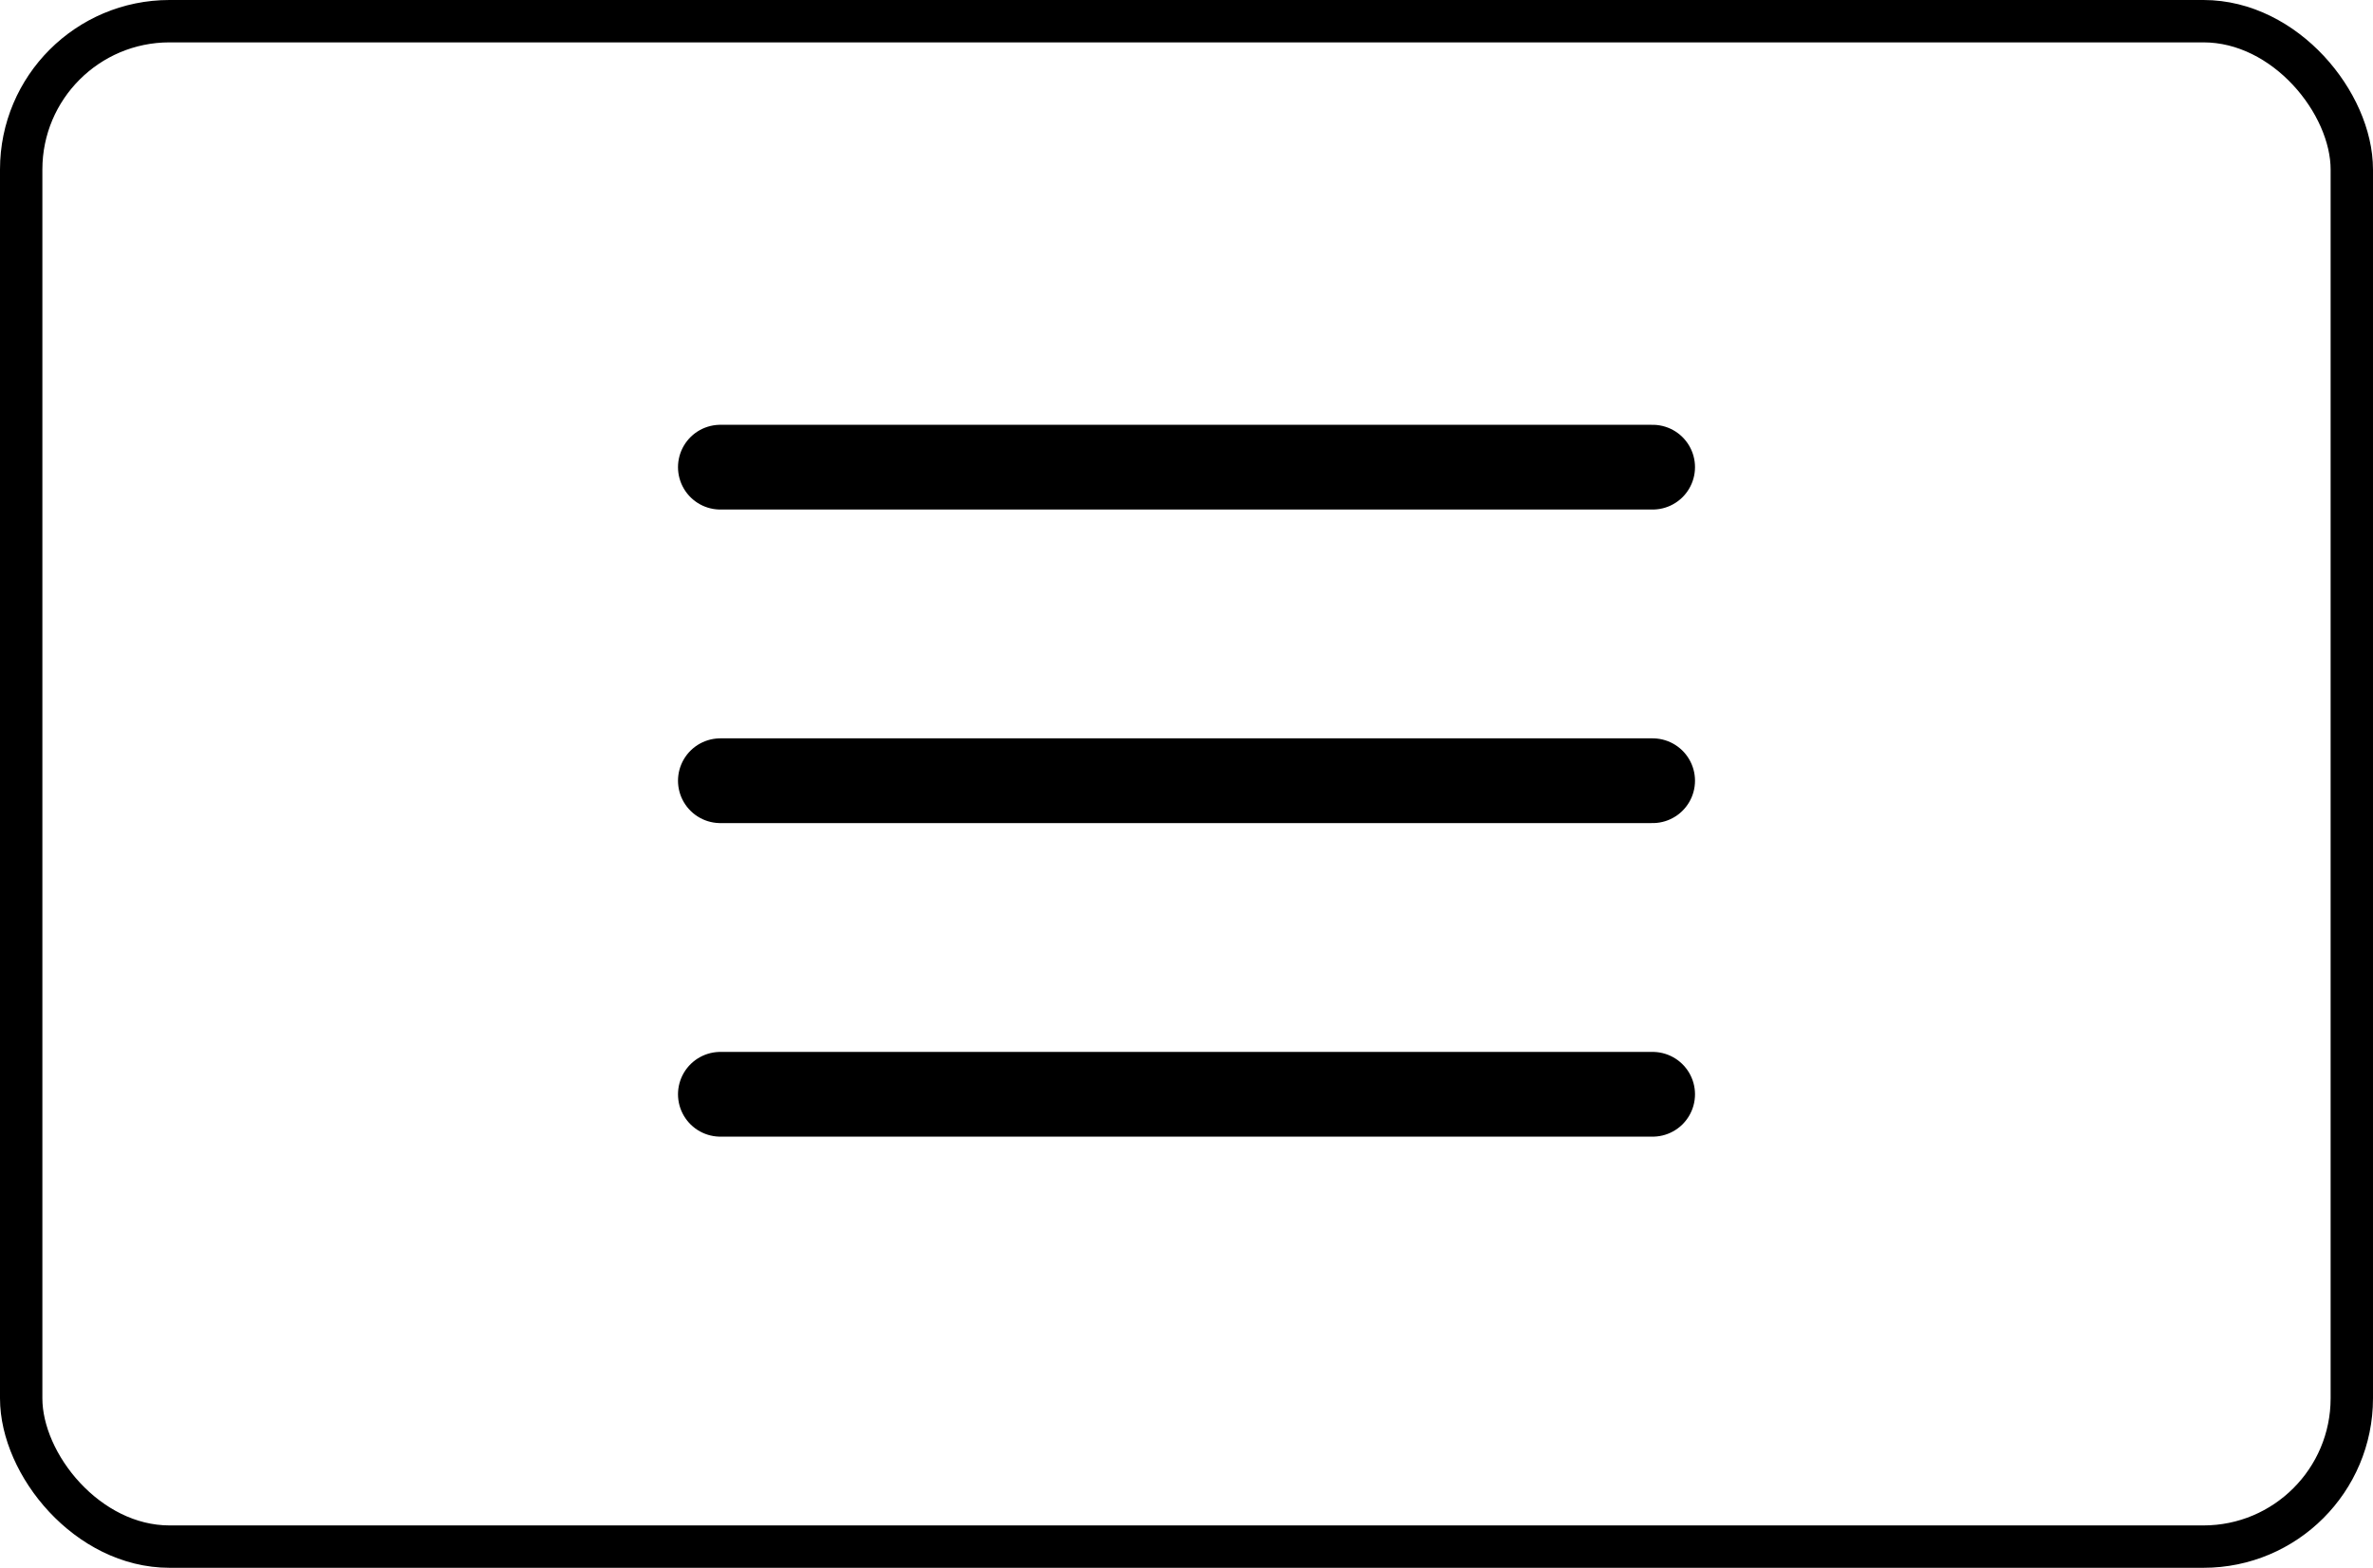 <svg width="56" height="37" viewBox="0 0 56 37" fill="none" xmlns="http://www.w3.org/2000/svg">
<line x1="17" y1="25.825" x2="39" y2="25.825" stroke="black" stroke-width="2" stroke-linecap="round"/>
<line x1="17" y1="18.425" x2="39" y2="18.425" stroke="black" stroke-width="2" stroke-linecap="round"/>
<line x1="17" y1="11.025" x2="39" y2="11.025" stroke="black" stroke-width="2" stroke-linecap="round"/>
<rect x="0.5" y="0.5" width="55" height="36" rx="3.5" stroke="black"/>
</svg>
